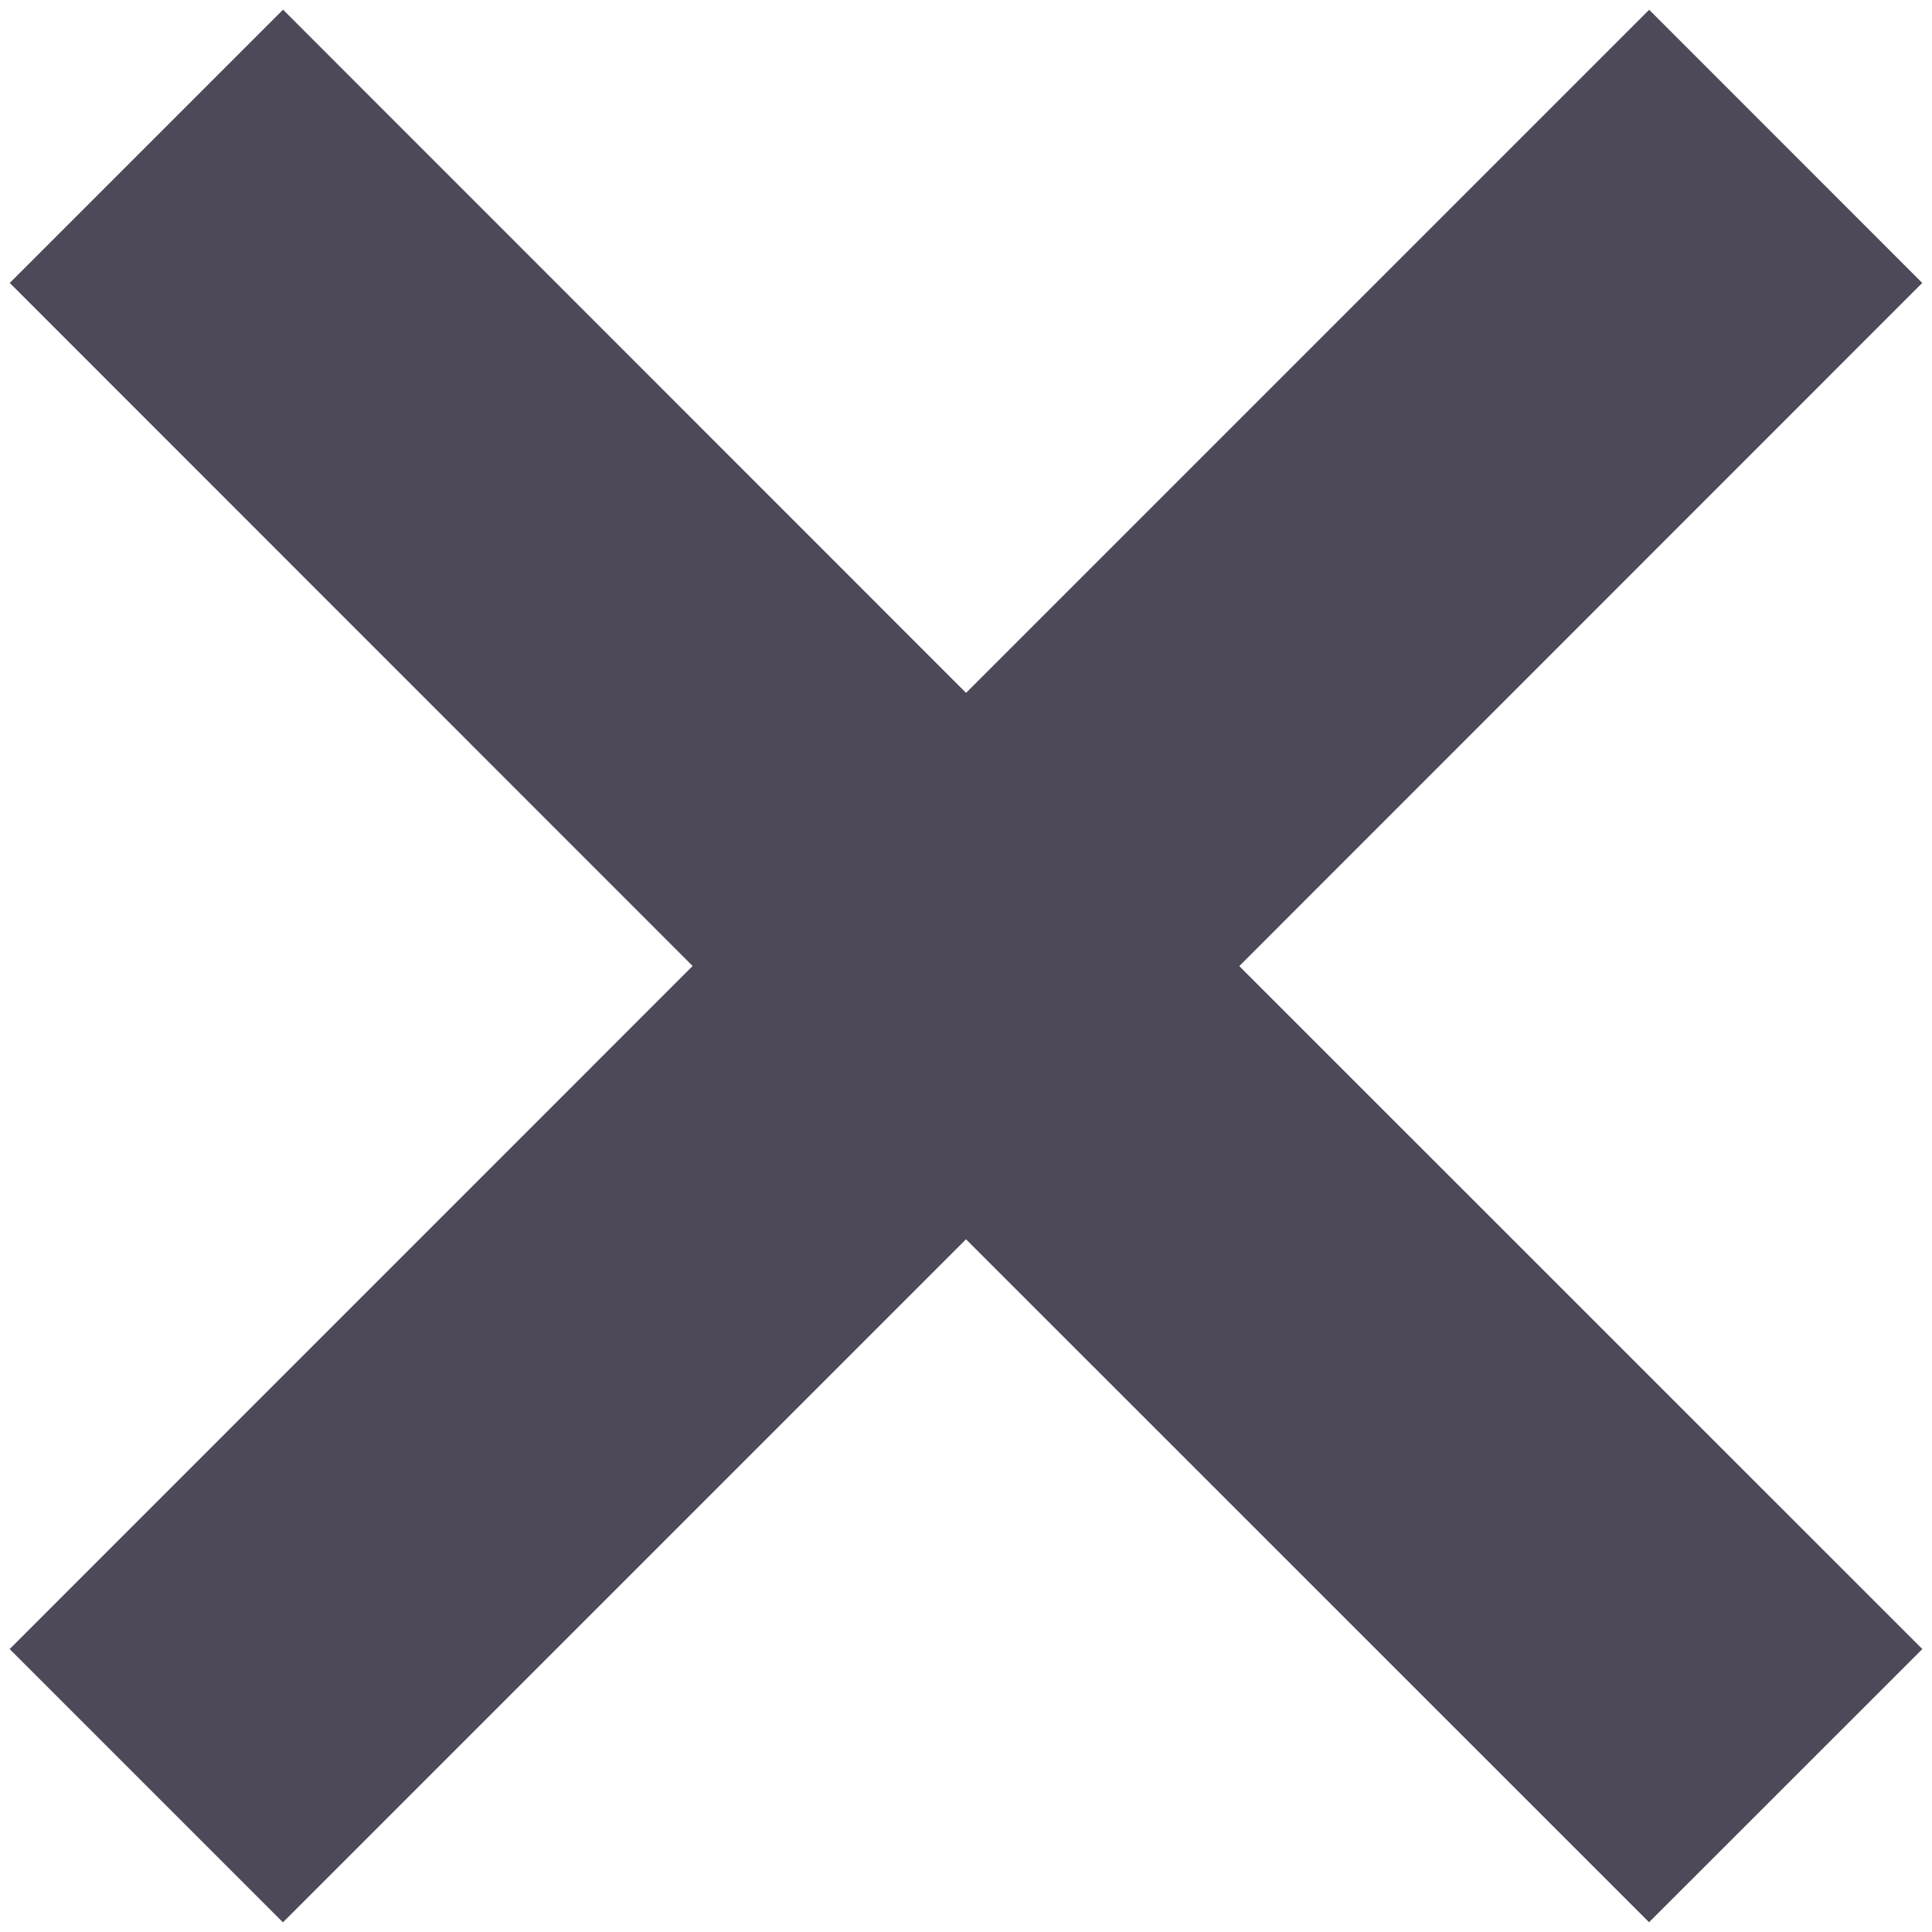 <svg width="20" height="20" fill="none" xmlns="http://www.w3.org/2000/svg"><path fill-rule="evenodd" clip-rule="evenodd" d="M10 7.172L2.93.1.101 2.929 7.17 10l-7.07 7.071L2.929 19.9 10 12.829l7.071 7.07 2.829-2.828-7.071-7.07 7.07-7.072L17.072.101l-7.07 7.07z" fill="#4D4959"/></svg>